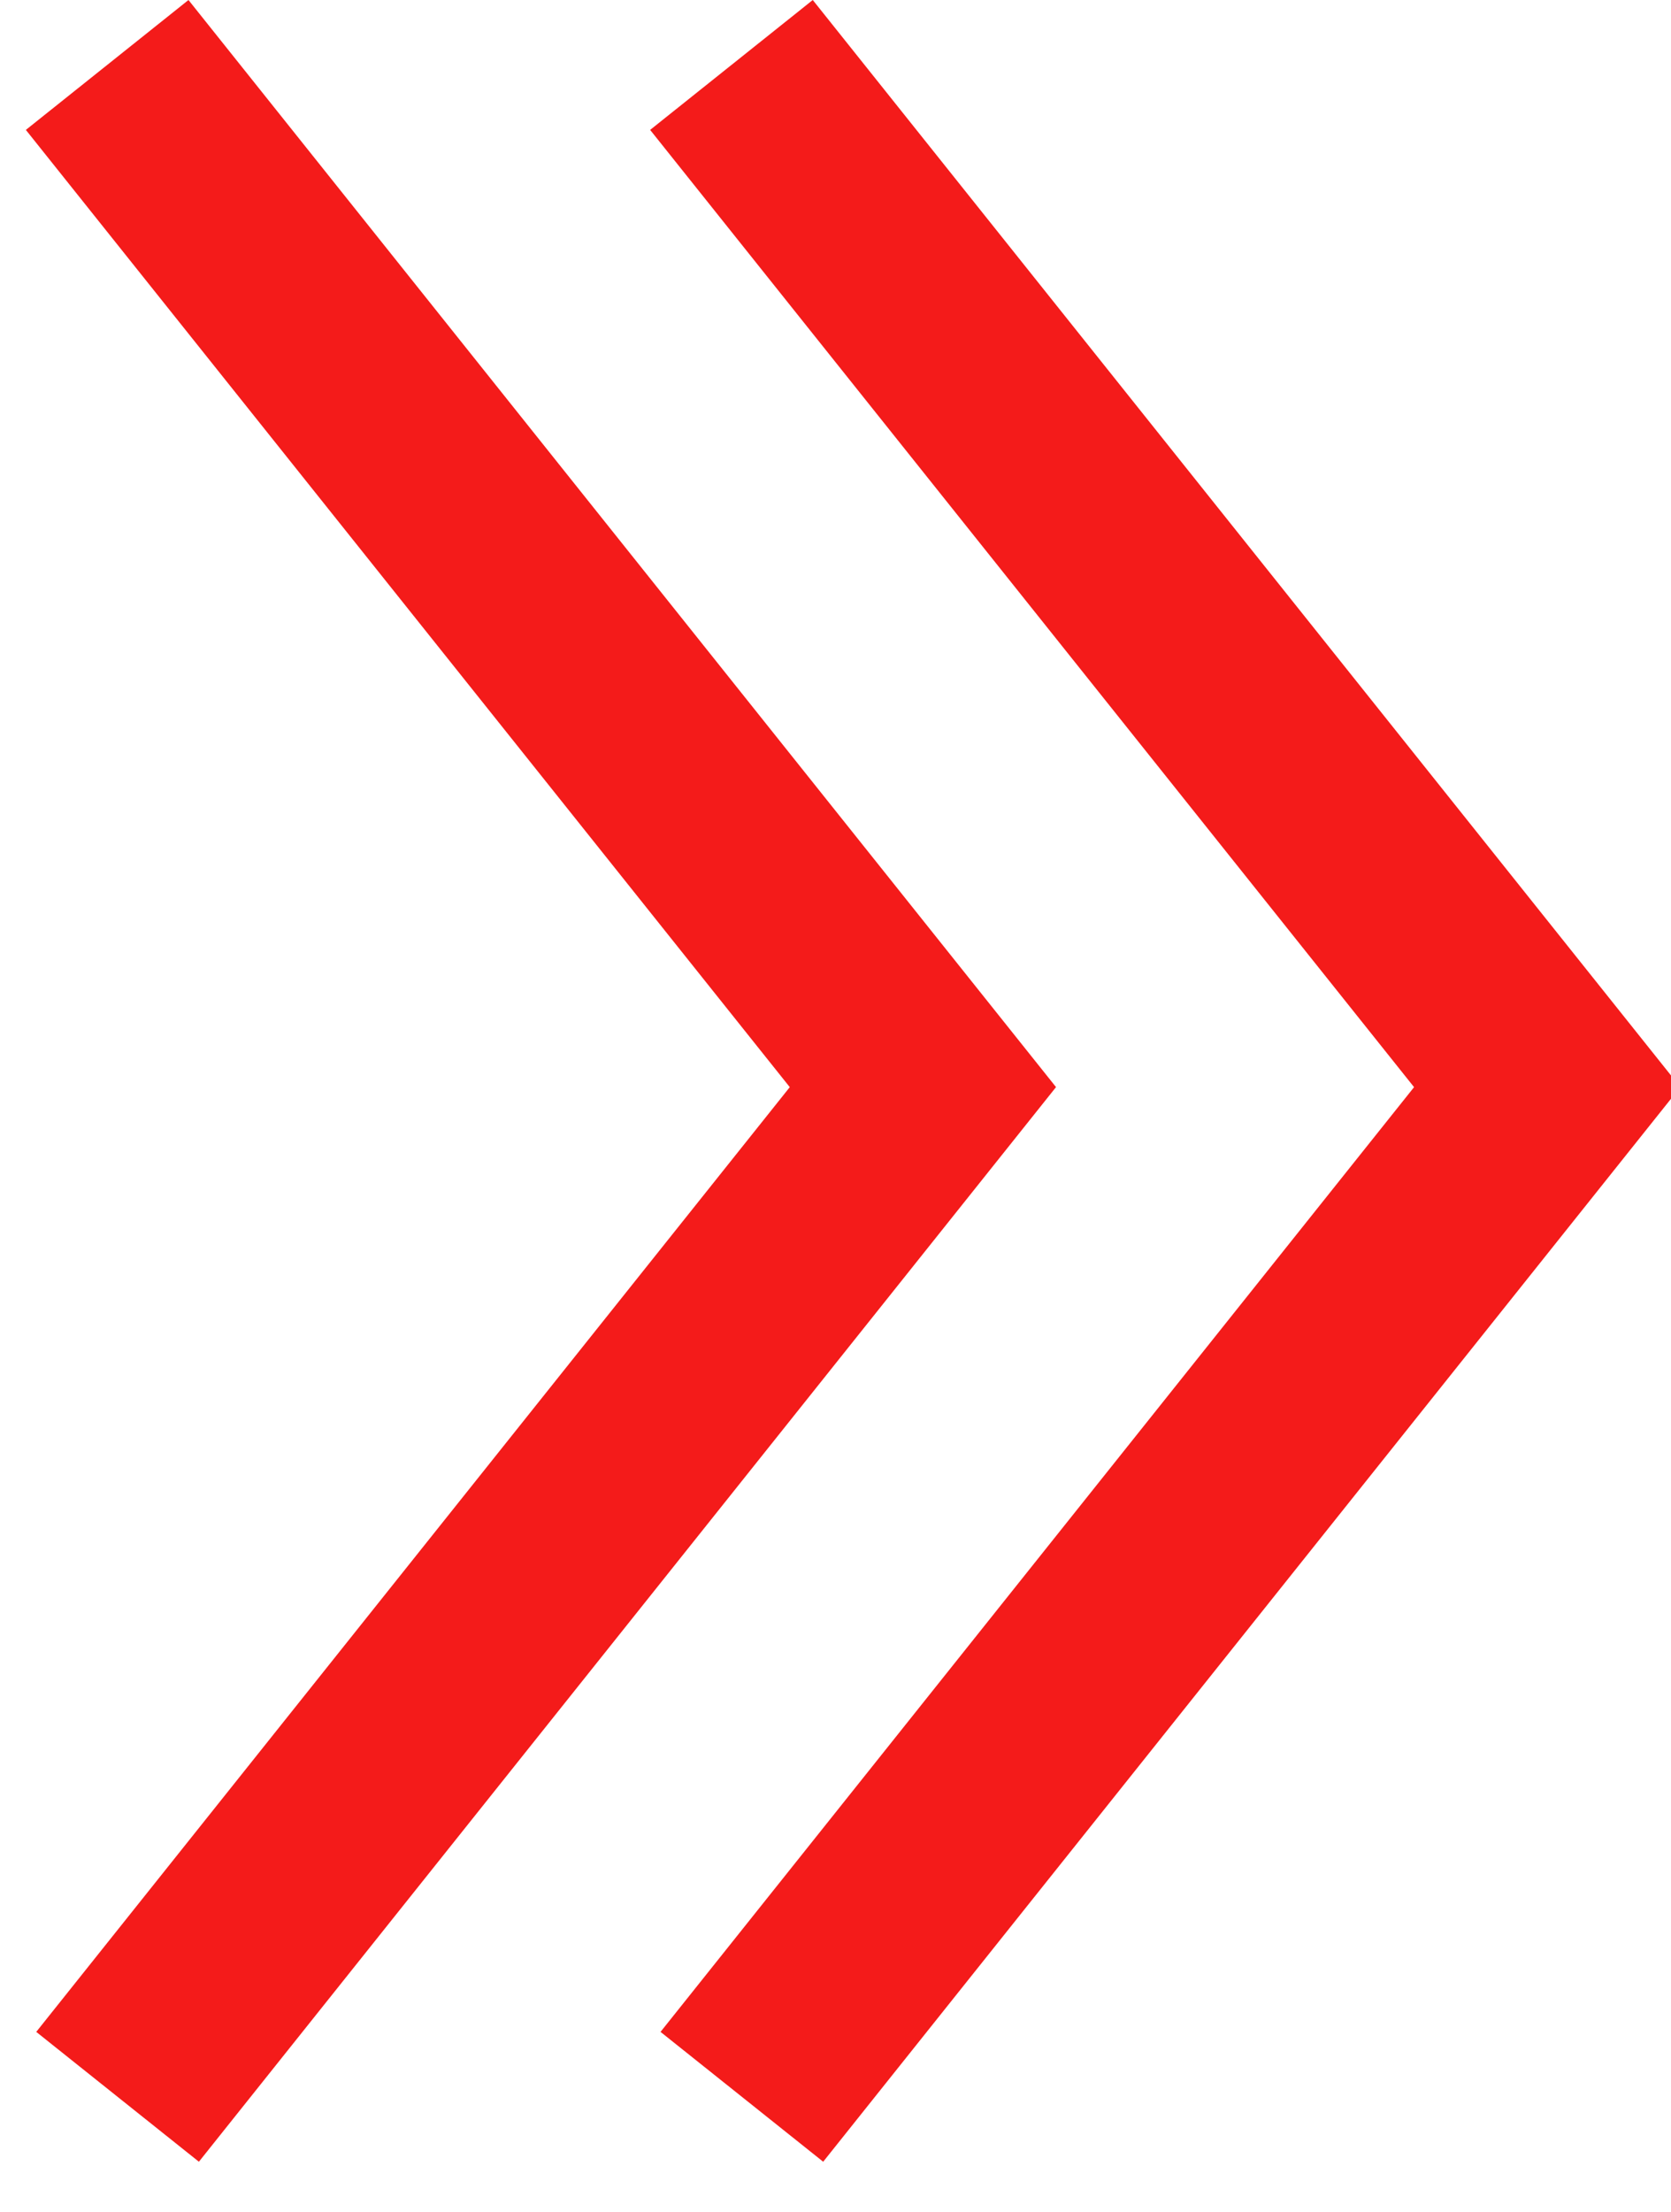 <svg id="SvgjsSvg1109" xmlns="http://www.w3.org/2000/svg" version="1.1" xmlns:xlink="http://www.w3.org/1999/xlink" xmlns:svgjs="http://svgjs.com/svgjs" width="8.03" height="10.624" viewBox="0 0 8.03 10.624"><title>Path 2</title><desc>Created with Avocode.</desc><defs id="SvgjsDefs1110"></defs><path id="SvgjsPath1111" d="M0 0L3.92 4.91L0.05 9.76 " fill-opacity="0" fill="#ffffff" stroke-dasharray="0" stroke-linejoin="miter" stroke-linecap="butt" stroke-opacity="1" stroke="#f41b1a" stroke-miterlimit="50" stroke-width="1" transform="matrix(1,0,0,1,0.515,0.312)"></path><path id="SvgjsPath1112" d="M3 0L6.92 4.91L3.05 9.76 " fill-opacity="0" fill="#ffffff" stroke-dasharray="0" stroke-linejoin="miter" stroke-linecap="butt" stroke-opacity="1" stroke="#f41b1a" stroke-miterlimit="50" stroke-width="1" transform="matrix(1,0,0,1,0.515,0.312)"></path></svg>